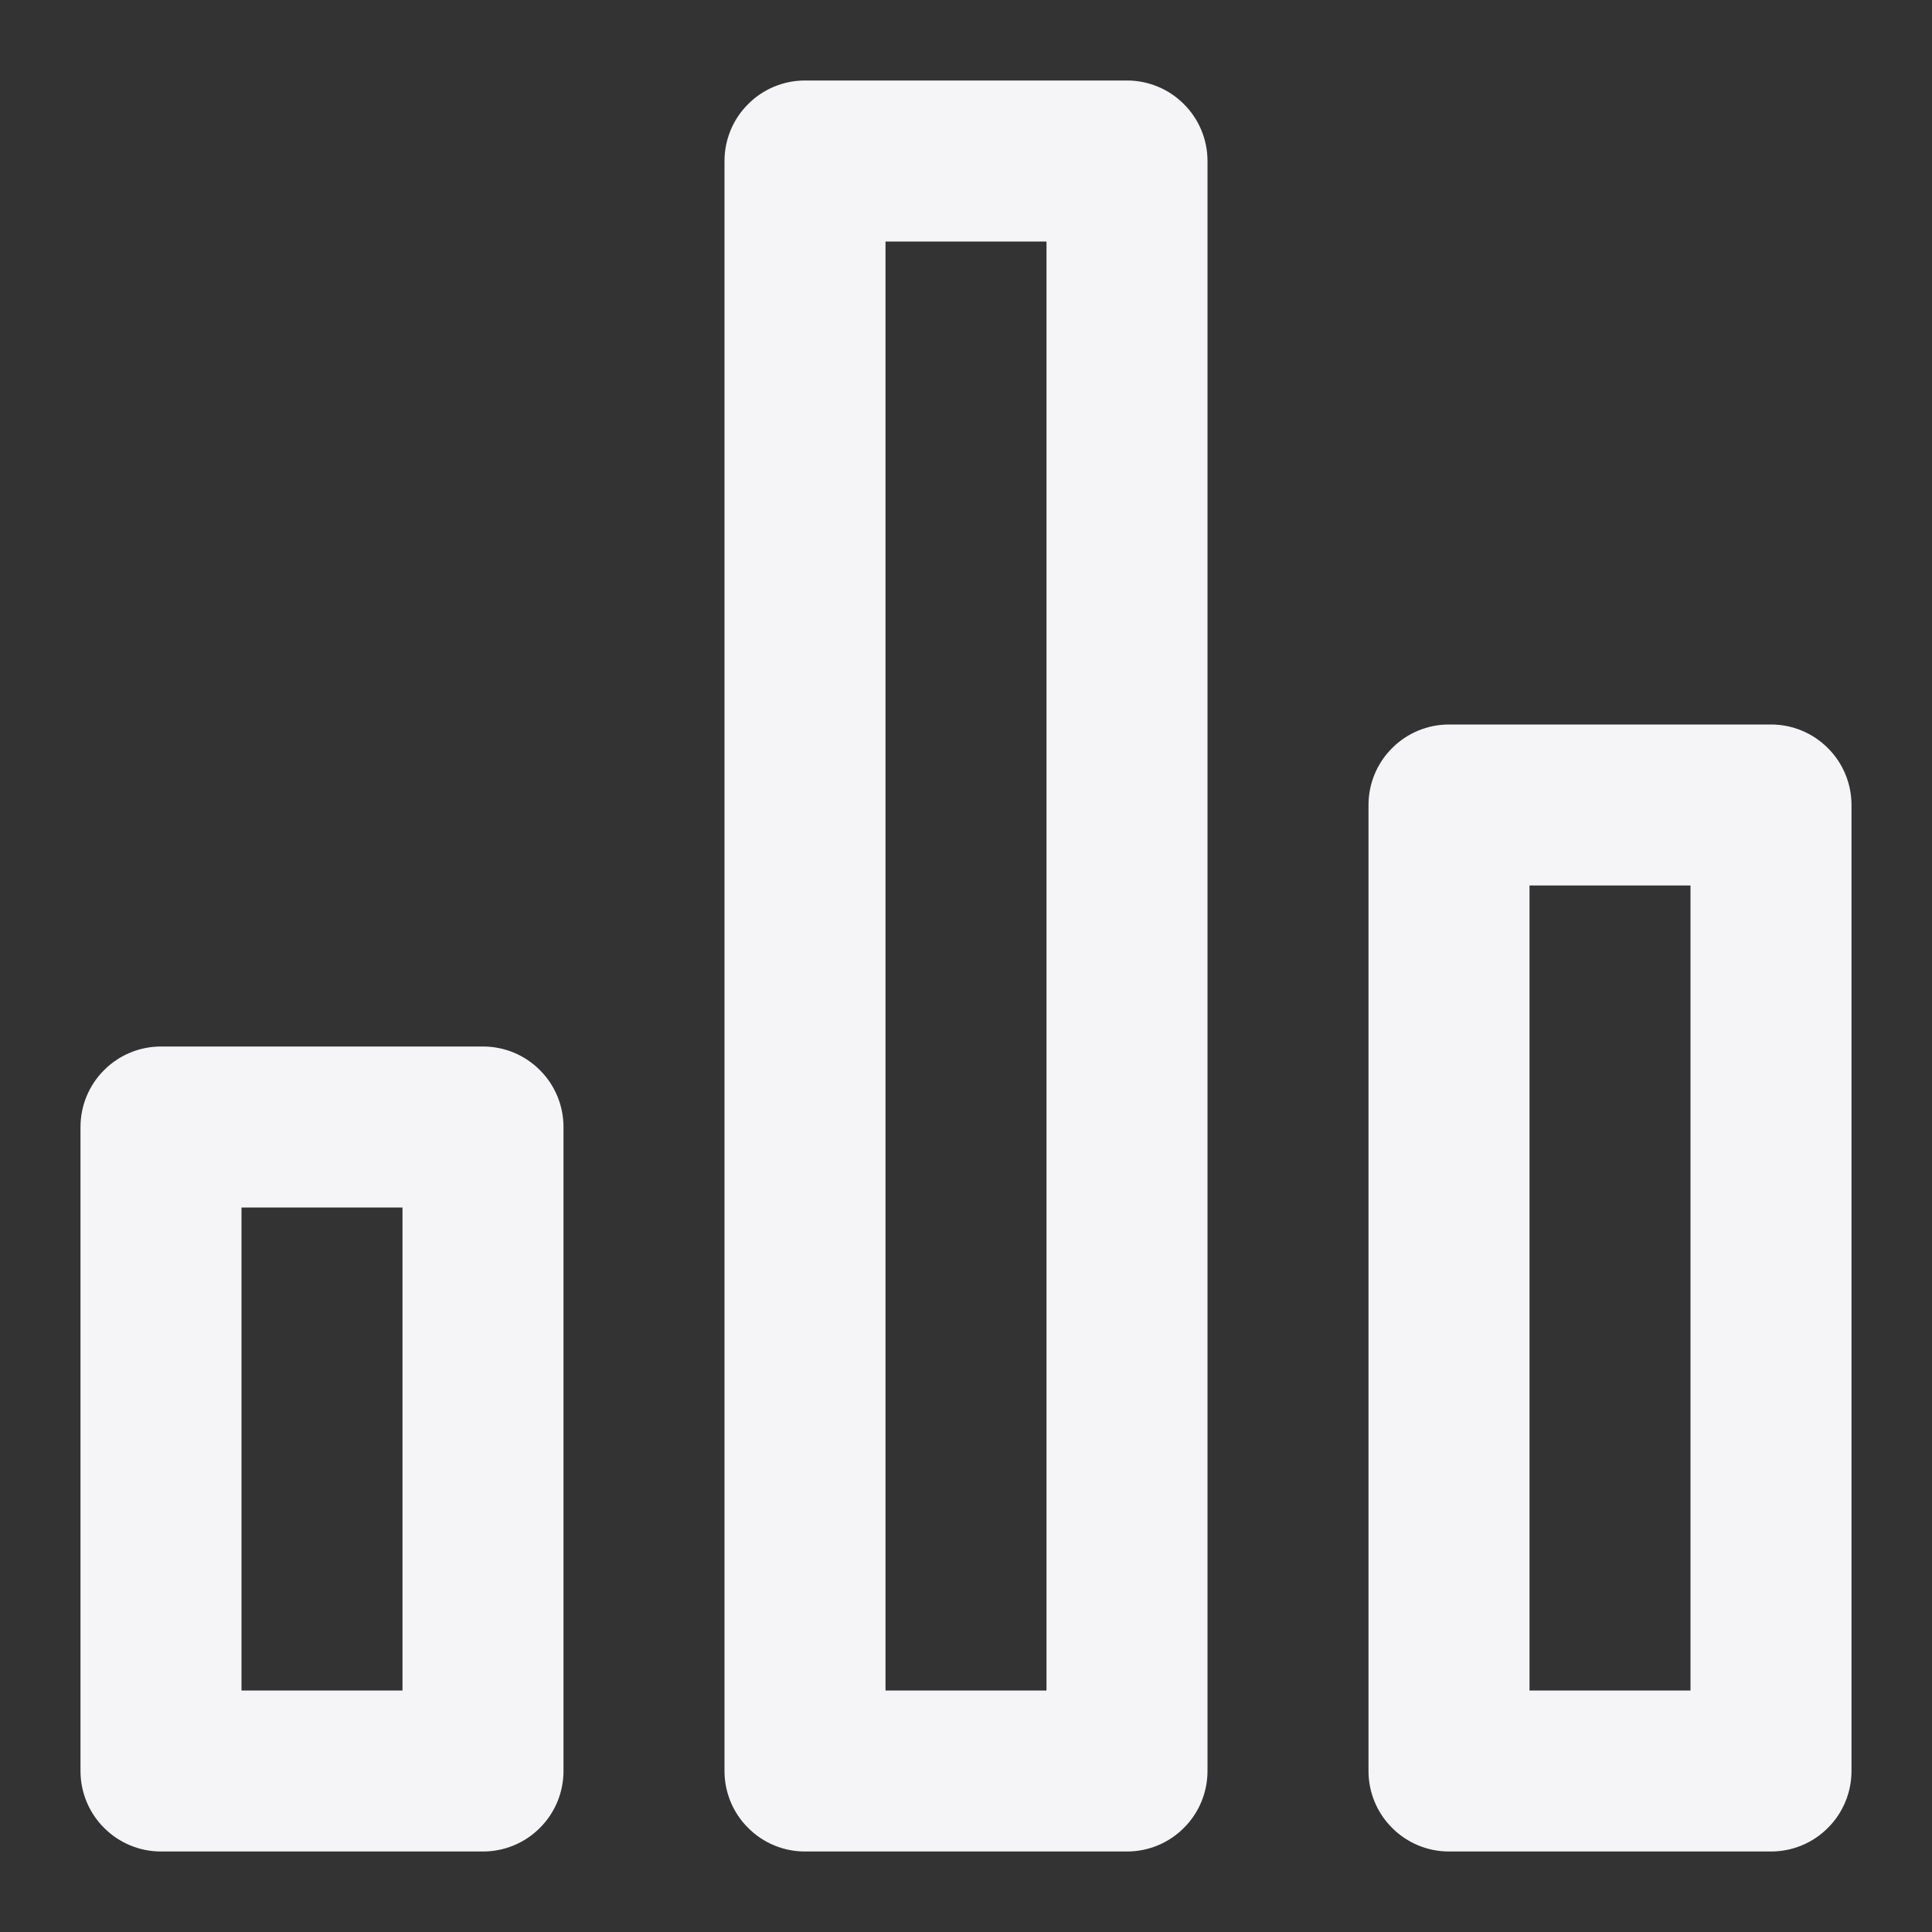 <svg width="18" height="18" viewBox="0 0 18 18" fill="none" xmlns="http://www.w3.org/2000/svg">
<rect x="0" y="0" width="18" height="18" fill="#333333" stroke="none"/>
<path d="M4.5 9.75H1.5C1.301 9.75 1.11 9.829 0.97 9.97C0.829 10.11 0.75 10.301 0.75 10.5V16.5C0.75 16.699 0.829 16.89 0.97 17.03C1.11 17.171 1.301 17.25 1.5 17.25H4.5C4.699 17.25 4.89 17.171 5.03 17.03C5.171 16.89 5.25 16.699 5.25 16.5V10.5C5.25 10.301 5.171 10.11 5.03 9.97C4.89 9.829 4.699 9.75 4.5 9.75ZM3.75 15.75H2.25V11.25H3.75V15.75ZM16.5 6.75H13.5C13.301 6.75 13.11 6.829 12.97 6.97C12.829 7.11 12.75 7.301 12.75 7.5V16.5C12.75 16.699 12.829 16.89 12.97 17.03C13.11 17.171 13.301 17.25 13.5 17.25H16.5C16.699 17.25 16.89 17.171 17.03 17.03C17.171 16.89 17.25 16.699 17.25 16.5V7.5C17.25 7.301 17.171 7.11 17.03 6.97C16.89 6.829 16.699 6.75 16.5 6.75ZM15.75 15.75H14.25V8.25H15.75V15.75ZM10.5 0.75H7.5C7.301 0.75 7.11 0.829 6.97 0.97C6.829 1.11 6.75 1.301 6.75 1.5V16.5C6.75 16.699 6.829 16.89 6.97 17.03C7.11 17.171 7.301 17.25 7.5 17.25H10.5C10.699 17.25 10.89 17.171 11.03 17.03C11.171 16.89 11.25 16.699 11.25 16.5V1.5C11.25 1.301 11.171 1.11 11.03 0.97C10.89 0.829 10.699 0.75 10.5 0.75ZM9.75 15.75H8.25V2.25H9.75V15.75Z" fill="#F5F5F7"/>
</svg>
